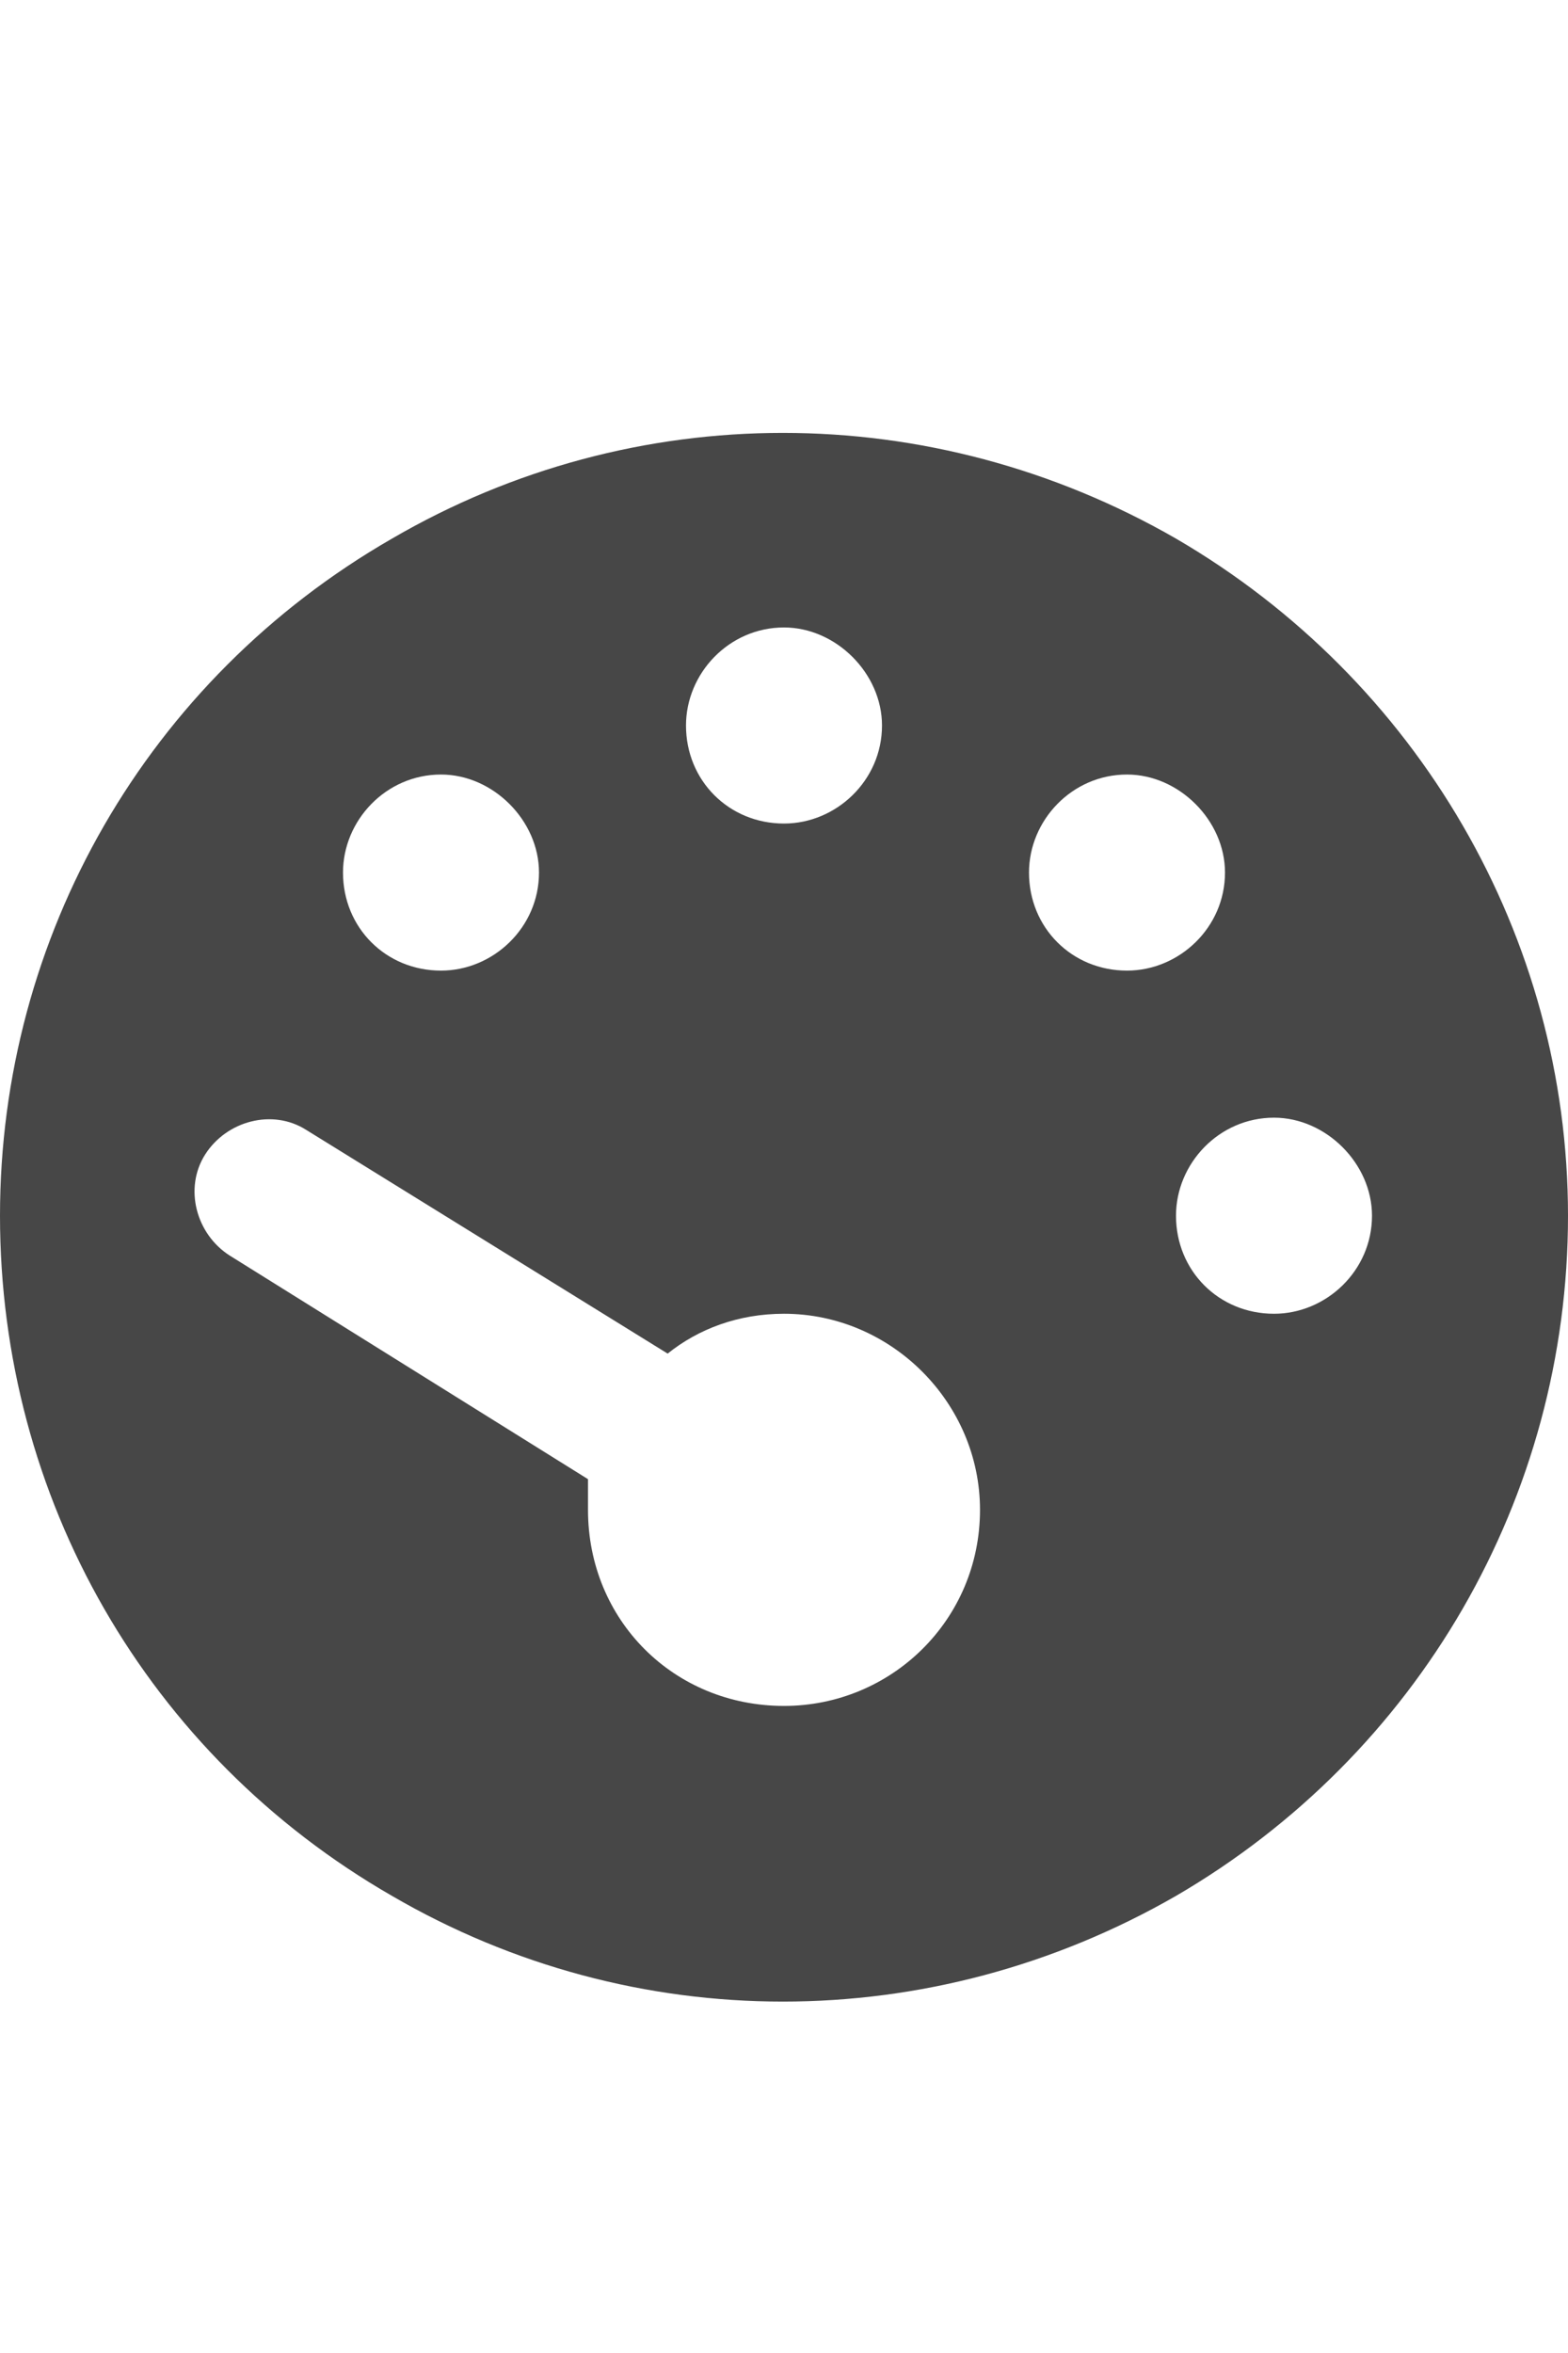 <svg width="20" height="30" viewBox="0 0 20 30" fill="none" xmlns="http://www.w3.org/2000/svg">
<g id="label-paired / lg / gauge-min-lg / fill" clip-path="url(#clip0_2556_17463)">
<path id="icon" d="M0 15.5C0 11.945 1.875 8.664 5 6.867C8.086 5.07 11.875 5.07 15 6.867C18.086 8.664 20 11.945 20 15.5C20 19.094 18.086 22.375 15 24.172C11.875 25.969 8.086 25.969 5 24.172C1.875 22.375 0 19.094 0 15.5ZM11.25 9.25C11.25 8.586 10.664 8 10 8C9.297 8 8.75 8.586 8.75 9.25C8.75 9.953 9.297 10.5 10 10.5C10.664 10.5 11.25 9.953 11.25 9.25ZM10 21.75C11.367 21.75 12.5 20.656 12.5 19.25C12.5 17.883 11.367 16.75 10 16.75C9.414 16.75 8.906 16.945 8.516 17.258L3.906 14.406C3.477 14.133 2.891 14.289 2.617 14.719C2.344 15.148 2.5 15.734 2.93 16.008L7.5 18.859C7.5 18.977 7.5 19.133 7.5 19.25C7.5 20.656 8.594 21.75 10 21.75ZM6.875 11.125C6.875 10.461 6.289 9.875 5.625 9.875C4.922 9.875 4.375 10.461 4.375 11.125C4.375 11.828 4.922 12.375 5.625 12.375C6.289 12.375 6.875 11.828 6.875 11.125ZM16.25 16.75C16.914 16.75 17.5 16.203 17.5 15.5C17.5 14.836 16.914 14.25 16.25 14.25C15.547 14.25 15 14.836 15 15.5C15 16.203 15.547 16.75 16.25 16.75ZM15.625 11.125C15.625 10.461 15.039 9.875 14.375 9.875C13.672 9.875 13.125 10.461 13.125 11.125C13.125 11.828 13.672 12.375 14.375 12.375C15.039 12.375 15.625 11.828 15.625 11.125Z" fill="black" fill-opacity="0.72"/>
</g>
<defs>
<clipPath id="clip0_2556_17463">
<rect width="20" height="30" fill="white"/>
</clipPath>
</defs>
</svg>
